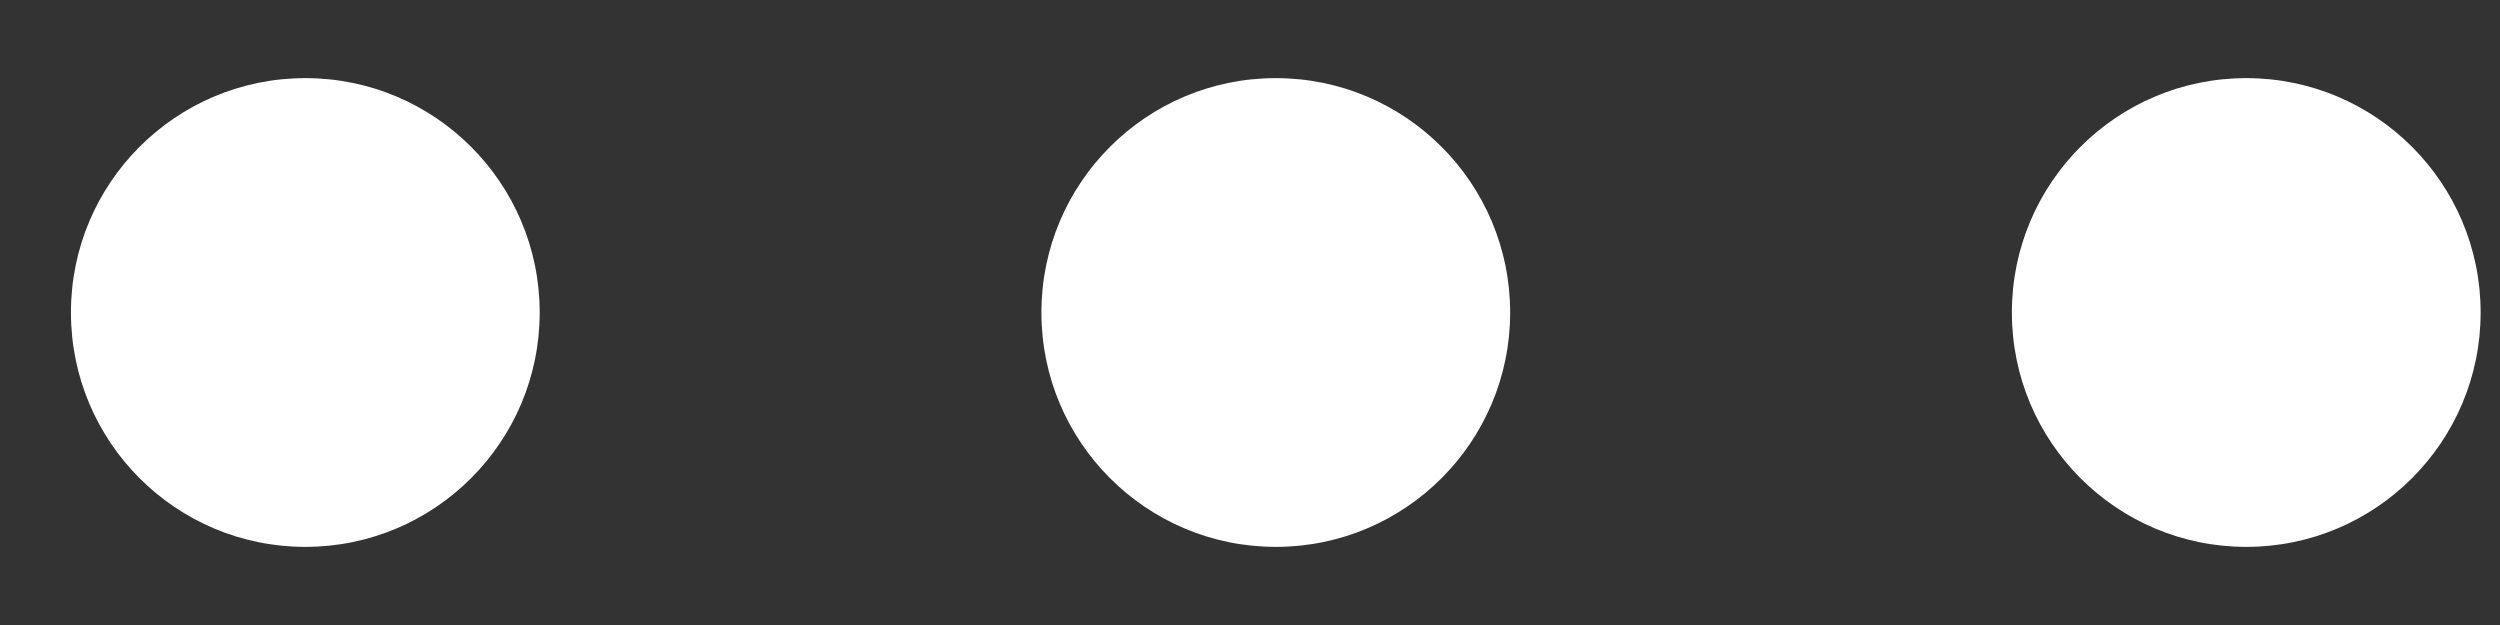 <svg width="16" height="4" viewBox="0 0 16 4" fill="none" xmlns="http://www.w3.org/2000/svg">
<rect x="0" y="0" width="16" height="4" fill="#333333" stroke="none"/>
<g id="Group 13">
<circle id="Ellipse 5" cx="1.954" cy="2" r="1.5" fill="white"/>
<circle id="Ellipse 6" cx="8.165" cy="2" r="1.5" fill="white"/>
<circle id="Ellipse 7" cx="14.376" cy="2" r="1.5" fill="white"/>
</g>
</svg>
